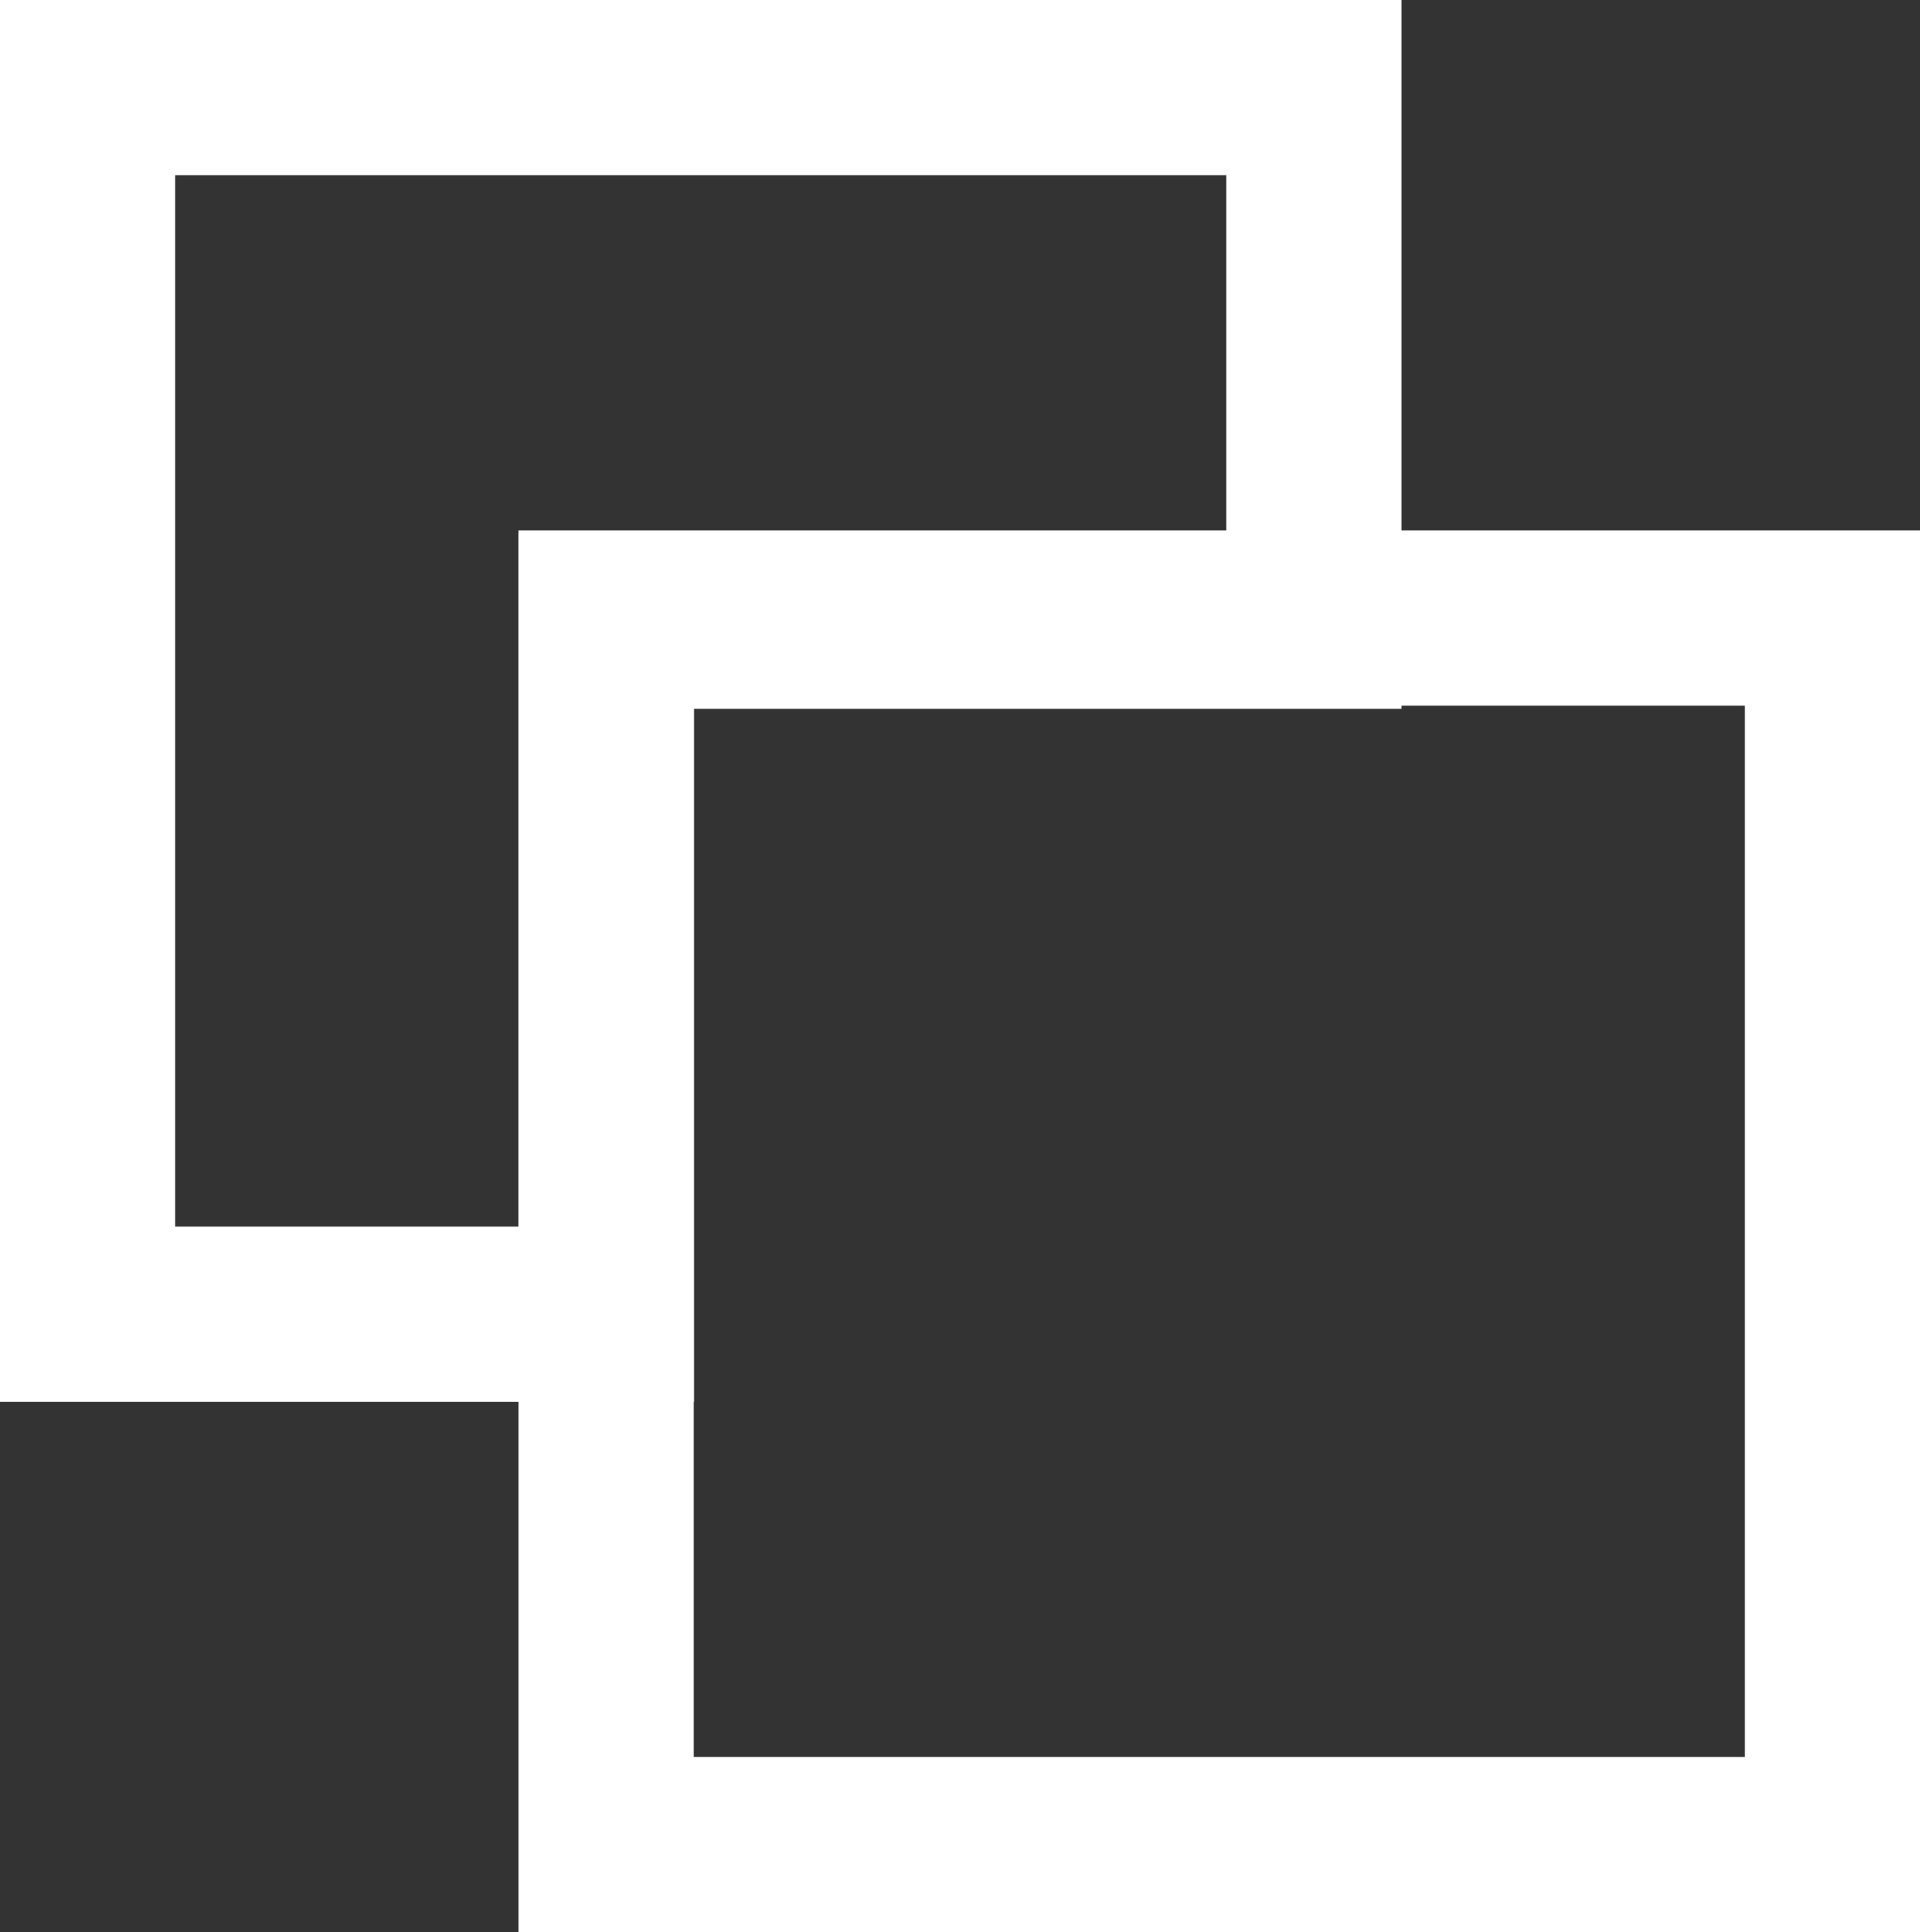<svg xmlns="http://www.w3.org/2000/svg" width="10.96" height="11.027" viewBox="0 0 10.96 11.027">
  <rect x="0" y="0" width="10.96" height="11.027" fill="#333333" stroke="none"/>
  <g id="icon_blank" transform="translate(-565.569 -4352.81)">
    <g id="パス_361" data-name="パス 361" transform="translate(0.04 -0.027)" fill="none">
      <path d="M565.529,4352.837h8v4.045H569.49v3.955h-3.961Z" stroke="none"/>
      <path d="M 566.529 4353.837 L 566.529 4359.837 L 568.49 4359.837 L 568.49 4355.882 L 572.529 4355.882 L 572.529 4353.837 L 566.529 4353.837 M 565.529 4352.837 L 573.529 4352.837 L 573.529 4356.882 L 569.49 4356.882 L 569.49 4360.837 L 565.529 4360.837 L 565.529 4352.837 Z" stroke="none" fill="#fff"/>
    </g>
    <g id="パス_362" data-name="パス 362" transform="translate(3 3)" fill="none">
      <path d="M565.529,4352.837h8v8h-8Z" stroke="none"/>
      <path d="M 566.529 4353.837 L 566.529 4359.837 L 572.529 4359.837 L 572.529 4353.837 L 566.529 4353.837 M 565.529 4352.837 L 573.529 4352.837 L 573.529 4360.837 L 565.529 4360.837 L 565.529 4352.837 Z" stroke="none" fill="#fff"/>
    </g>
  </g>
</svg>
